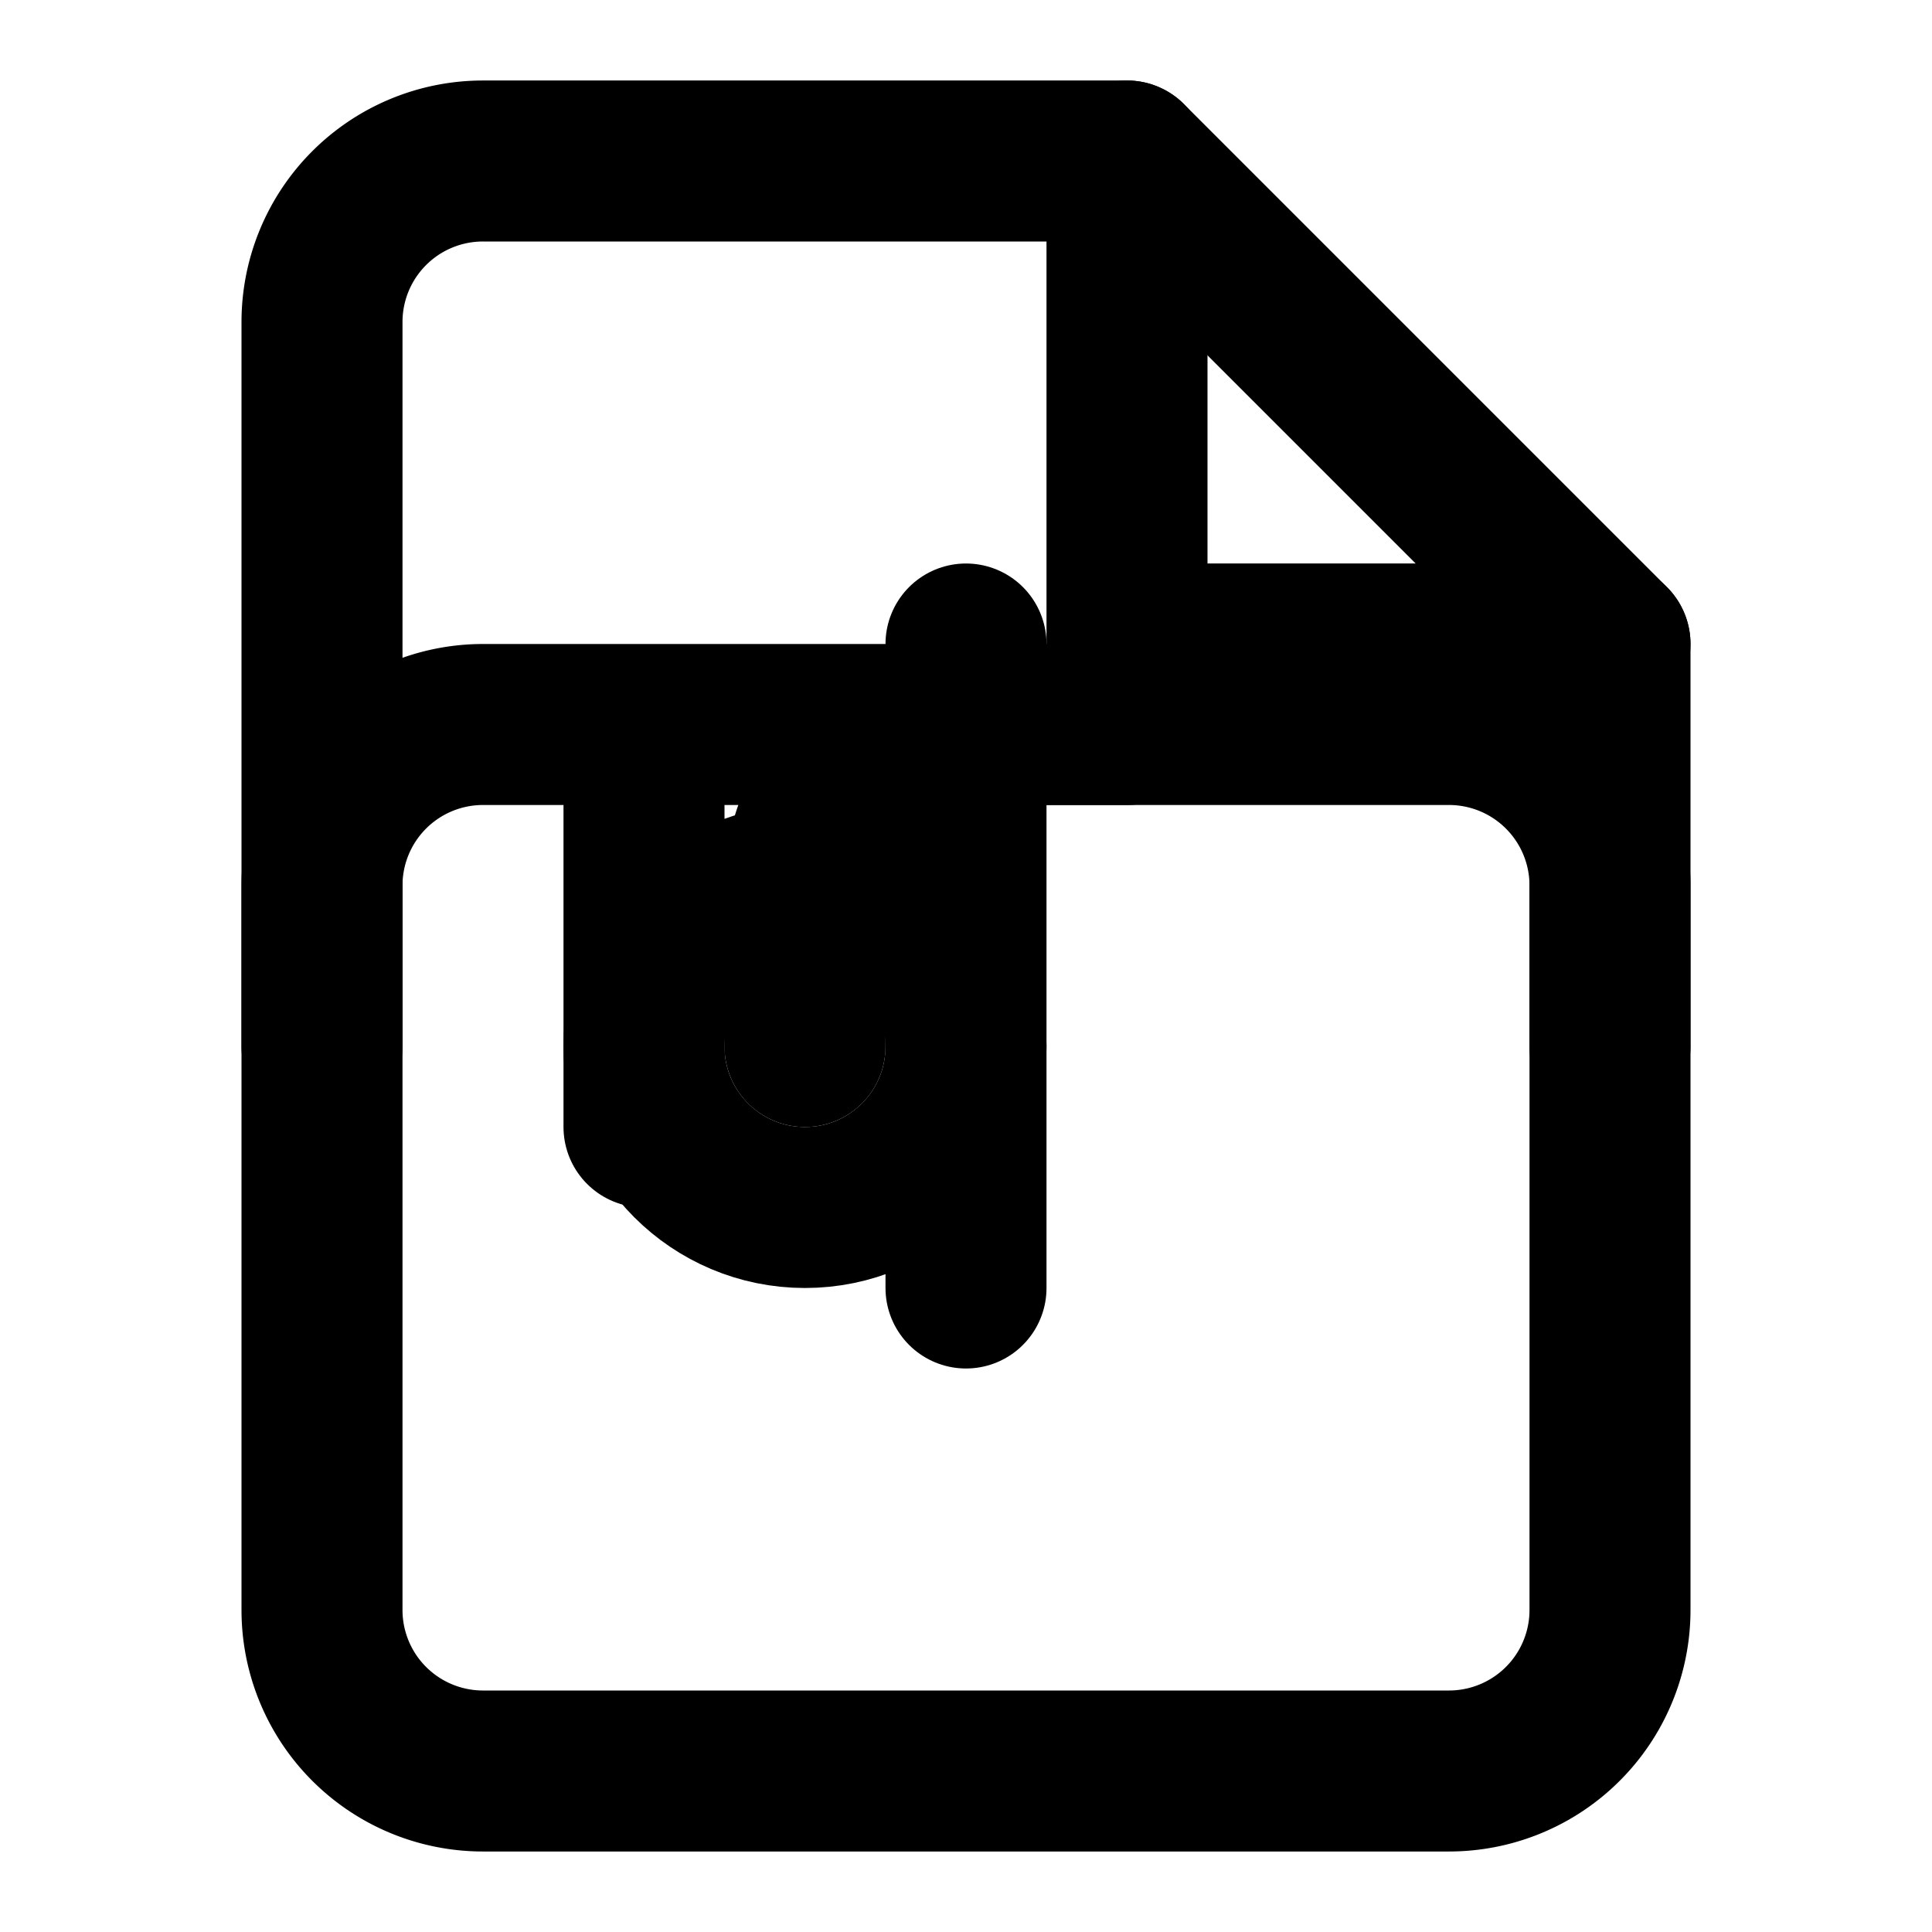 <svg viewBox="0 0 24 24" fill="none" stroke="currentColor" stroke-width="2" stroke-linecap="round" stroke-linejoin="round">
  <path d="M14 2H6a2 2 0 0 0-2 2v16a2 2 0 0 0 2 2h12a2 2 0 0 0 2-2V8z"/>
  <polyline points="14,2 14,8 20,8"/>
  <circle cx="10" cy="13" r="2"/>
  <path d="M20 13v-2a2 2 0 0 0-2-2H6a2 2 0 0 0-2 2v2"/>
  <path d="M10 13v-2a2 2 0 0 1 2-2h2"/>
  <path d="M8 10v4"/>
  <path d="M12 8v8"/>
</svg>
